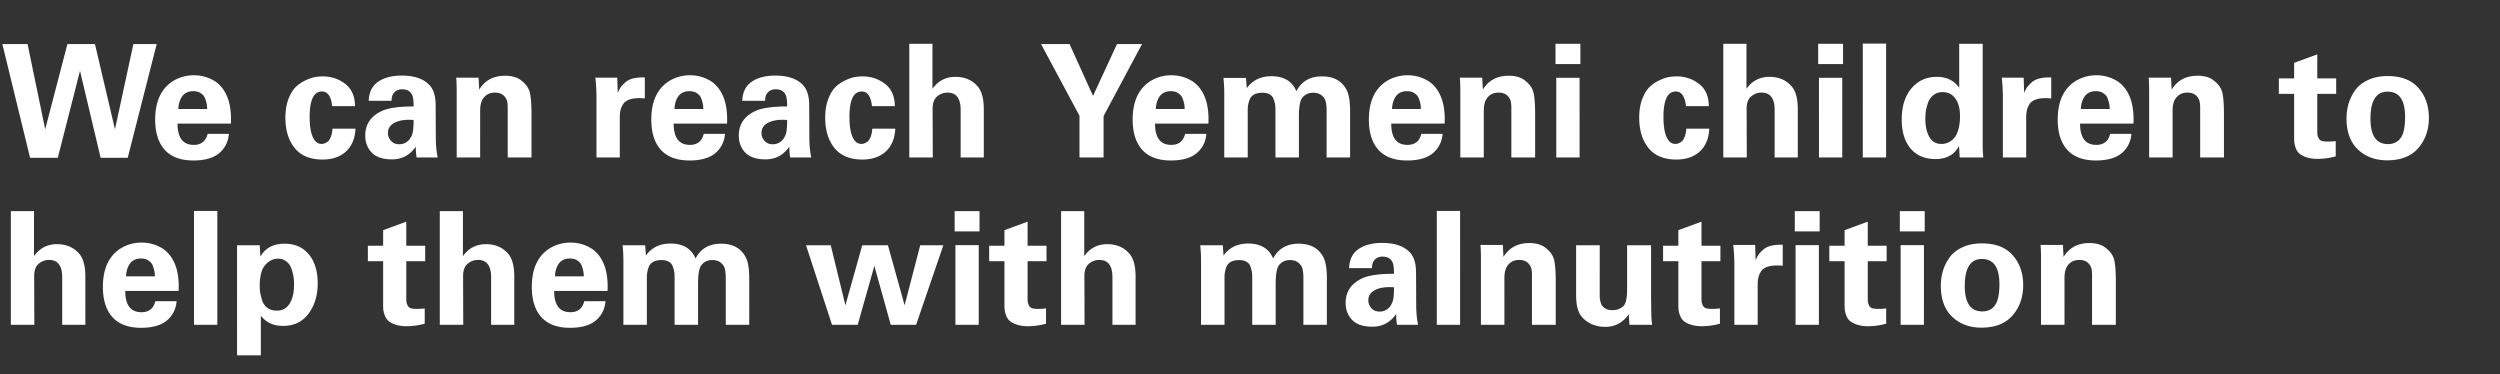 <svg width="254" height="38" viewBox="0 0 254 38" fill="none" xmlns="http://www.w3.org/2000/svg"><rect x="0" y="0" width="254" height="38" fill="#333333" stroke="none"/><path d="M.24 4.48H2.8l1.792 8.656L6.848 4.48h2.8l2.032 8.656 1.872-8.656h2.368l-2.944 11.552h-2.752L8.128 7.2l-2.256 8.832H3.056L.24 4.48zm23.222 8.08h-5.424c0 1.44.55 2.16 1.648 2.16.757 0 1.226-.373 1.408-1.12h2.16c-.054.693-.31 1.28-.768 1.76-.598.63-1.542.944-2.832.944-1.248 0-2.198-.336-2.848-1.008-.694-.725-1.04-1.776-1.04-3.152 0-1.77.56-3.045 1.68-3.824a4.004 4.004 0 012.272-.672c.661 0 1.285.155 1.872.464.586.299 1.05.795 1.392 1.488.373.768.533 1.755.48 2.96zm-5.344-1.488h2.928c0-.16-.01-.31-.032-.448a3.037 3.037 0 00-.16-.576 1.022 1.022 0 00-.432-.56c-.203-.15-.464-.224-.784-.224-.49 0-.864.17-1.12.512-.246.341-.379.773-.4 1.296zm17.951-.288h-2.32c-.106-.992-.453-1.488-1.04-1.488-.832 0-1.248.859-1.248 2.576 0 1.227.198 2.053.593 2.48a.843.843 0 00.895.224c.096-.032.209-.09.337-.176.127-.096.234-.256.32-.48.096-.235.154-.517.175-.848h2.337c-.054 1.045-.4 1.84-1.04 2.384-.587.501-1.355.752-2.305.752-1.205 0-2.122-.357-2.752-1.072-.682-.79-1.024-1.85-1.024-3.184 0-.693.096-1.307.288-1.84.203-.533.443-.944.72-1.232.289-.288.614-.517.977-.688.373-.181.698-.299.976-.352.288-.053.56-.08.816-.08.864 0 1.626.25 2.288.752.66.501.997 1.259 1.008 2.272zM44.47 16h-2.144a6.97 6.97 0 01-.08-1.104c-.597.864-1.402 1.296-2.415 1.296-.896 0-1.569-.213-2.017-.64-.469-.47-.704-1.061-.704-1.776 0-1.152.571-1.99 1.712-2.512.662-.299 1.729-.448 3.2-.448 0-.49-.037-.848-.111-1.072-.16-.448-.512-.672-1.056-.672-.395 0-.694.15-.896.448-.118.181-.176.421-.176.72h-2.32c.031-.853.335-1.488.911-1.904.608-.437 1.425-.656 2.449-.656 1.322 0 2.282.347 2.88 1.04.373.448.56 1.11.56 1.984l.016 3.248c0 .768.064 1.45.191 2.048zm-2.447-3.808c-.78-.064-1.408.021-1.889.256-.48.235-.72.587-.72 1.056 0 .299.102.565.305.8.202.235.485.352.847.352.406 0 .742-.155 1.009-.464.192-.235.314-.496.367-.784.054-.299.08-.704.08-1.216zM46.4 16V9.36c0-.608-.016-1.099-.048-1.472h2.272l.064 1.216c.576-.939 1.45-1.408 2.624-1.408.704 0 1.254.16 1.648.48.405.31.678.656.816 1.04.15.416.224 1.221.224 2.416V16h-2.416v-5.024c0-.416-.043-.71-.128-.88-.224-.459-.608-.688-1.152-.688-.544 0-.955.208-1.232.624-.192.277-.288.688-.288 1.232V16H46.4zm14.203 0V9.904c0-.619-.038-1.29-.113-2.016h2.224l.049 1.552c.096-.224.192-.41.288-.56.106-.15.26-.315.463-.496.203-.192.475-.33.816-.416a4.099 4.099 0 011.184-.096V10c-.565-.053-1.034-.032-1.407.064-.363.096-.624.261-.785.496-.149.235-.245.459-.288.672a3.922 3.922 0 00-.063.784V16h-2.368zm13.265-3.44h-5.424c0 1.44.55 2.16 1.648 2.16.757 0 1.227-.373 1.408-1.12h2.16c-.053.693-.31 1.28-.768 1.76-.597.63-1.541.944-2.832.944-1.248 0-2.197-.336-2.848-1.008-.693-.725-1.04-1.776-1.04-3.152 0-1.77.56-3.045 1.68-3.824a4.004 4.004 0 012.272-.672c.661 0 1.285.155 1.872.464.587.299 1.05.795 1.392 1.488.373.768.533 1.755.48 2.96zm-5.344-1.488h2.928c0-.16-.01-.31-.032-.448a3.03 3.03 0 00-.16-.576 1.022 1.022 0 00-.432-.56c-.203-.15-.464-.224-.784-.224-.49 0-.864.17-1.12.512-.245.341-.379.773-.4 1.296zM82.423 16h-2.144a6.97 6.97 0 01-.08-1.104c-.598.864-1.403 1.296-2.416 1.296-.896 0-1.568-.213-2.016-.64-.47-.47-.704-1.061-.704-1.776 0-1.152.57-1.99 1.712-2.512.661-.299 1.728-.448 3.2-.448 0-.49-.038-.848-.112-1.072-.16-.448-.512-.672-1.056-.672-.395 0-.694.15-.896.448-.118.181-.176.421-.176.72h-2.32c.032-.853.336-1.488.912-1.904.608-.437 1.424-.656 2.448-.656 1.322 0 2.282.347 2.88 1.04.373.448.56 1.11.56 1.984l.016 3.248c0 .768.064 1.45.192 2.048zm-2.448-3.808c-.779-.064-1.408.021-1.888.256-.48.235-.72.587-.72 1.056 0 .299.101.565.304.8.202.235.485.352.848.352.405 0 .741-.155 1.008-.464.192-.235.314-.496.368-.784.053-.299.08-.704.08-1.216zm10.938-1.408h-2.32c-.106-.992-.453-1.488-1.04-1.488-.832 0-1.248.859-1.248 2.576 0 1.227.198 2.053.592 2.48a.842.842 0 00.896.224c.096-.032.208-.09.336-.176.128-.096.235-.256.32-.48.096-.235.155-.517.176-.848h2.336c-.053 1.045-.4 1.84-1.04 2.384-.586.501-1.354.752-2.304.752-1.205 0-2.122-.357-2.752-1.072-.682-.79-1.024-1.85-1.024-3.184 0-.693.096-1.307.288-1.84.203-.533.443-.944.72-1.232.288-.288.614-.517.976-.688.374-.181.699-.299.976-.352.288-.053.56-.08.816-.08.864 0 1.627.25 2.288.752.662.501.998 1.259 1.008 2.272zM92.385 16V4.448h2.352v4.576c.576-.81 1.355-1.216 2.336-1.216 1.003 0 1.787.363 2.352 1.088.352.49.528 1.221.528 2.192V16h-2.352v-4.832c0-1.173-.442-1.76-1.328-1.76-.405 0-.762.133-1.072.4-.298.256-.448.672-.448 1.248L94.77 16h-2.384zm13.387-11.52h2.896l2.384 5.264 2.432-5.264h2.544l-3.904 7.312V16h-2.448v-4.24l-3.904-7.28zm17.002 8.08h-5.424c0 1.44.55 2.16 1.648 2.16.758 0 1.227-.373 1.408-1.12h2.16c-.053.693-.309 1.28-.768 1.76-.597.63-1.541.944-2.832.944-1.248 0-2.197-.336-2.848-1.008-.693-.725-1.04-1.776-1.04-3.152 0-1.77.56-3.045 1.68-3.824a4.005 4.005 0 012.272-.672c.662 0 1.286.155 1.872.464.587.299 1.051.795 1.392 1.488.374.768.534 1.755.48 2.96zm-5.344-1.488h2.928c0-.16-.01-.31-.032-.448a2.956 2.956 0 00-.16-.576 1.015 1.015 0 00-.432-.56c-.202-.15-.464-.224-.784-.224-.49 0-.864.17-1.12.512-.245.341-.378.773-.4 1.296zM124.385 16V9.44c0-.448-.027-.955-.08-1.52h2.288l.08 1.04c.587-.81 1.419-1.216 2.496-1.216 1.269 0 2.117.507 2.544 1.52.523-1.003 1.387-1.504 2.592-1.504 1.163 0 1.984.432 2.464 1.296.267.437.4 1.184.4 2.24V16h-2.384v-4.752a4.08 4.08 0 00-.08-.88c-.043-.235-.171-.448-.384-.64-.213-.203-.512-.304-.896-.304-.277 0-.512.053-.704.16a1.388 1.388 0 00-.432.384c-.096.139-.171.336-.224.592a6.361 6.361 0 00-.08.656 12.89 12.89 0 00-.016.736V16h-2.384v-4.8c0-.224-.011-.41-.032-.56a2.923 2.923 0 00-.144-.544.835.835 0 00-.4-.496c-.192-.117-.443-.176-.752-.176-.352 0-.64.064-.864.192-.213.128-.363.31-.448.544-.075.224-.123.41-.144.56a3.627 3.627 0 00-.032.528V16h-2.384zm22.389-3.44h-5.424c0 1.44.55 2.16 1.648 2.16.758 0 1.227-.373 1.408-1.12h2.16c-.053.693-.309 1.28-.768 1.76-.597.63-1.541.944-2.832.944-1.248 0-2.197-.336-2.848-1.008-.693-.725-1.04-1.776-1.04-3.152 0-1.77.56-3.045 1.68-3.824a4.005 4.005 0 012.272-.672c.662 0 1.286.155 1.872.464.587.299 1.051.795 1.392 1.488.374.768.534 1.755.48 2.96zm-5.344-1.488h2.928c0-.16-.01-.31-.032-.448a2.956 2.956 0 00-.16-.576 1.015 1.015 0 00-.432-.56c-.202-.15-.464-.224-.784-.224-.49 0-.864.17-1.12.512-.245.341-.378.773-.4 1.296zM148.369 16V9.36c0-.608-.016-1.099-.048-1.472h2.272l.064 1.216c.576-.939 1.451-1.408 2.624-1.408.704 0 1.253.16 1.648.48.405.31.677.656.816 1.04.149.416.224 1.221.224 2.416V16h-2.416v-5.024c0-.416-.043-.71-.128-.88-.224-.459-.608-.688-1.152-.688-.544 0-.955.208-1.232.624-.192.277-.288.688-.288 1.232V16h-2.384zm9.669-9.488V4.448h2.528v2.064h-2.528zm.08 9.488V7.904h2.368V16h-2.368zm15.498-5.216h-2.32c-.106-.992-.453-1.488-1.04-1.488-.832 0-1.248.859-1.248 2.576 0 1.227.198 2.053.592 2.48a.843.843 0 00.896.224c.096-.032.208-.09.336-.176.128-.096.235-.256.32-.48.096-.235.155-.517.176-.848h2.336c-.053 1.045-.4 1.84-1.04 2.384-.586.501-1.354.752-2.304.752-1.205 0-2.122-.357-2.752-1.072-.682-.79-1.024-1.85-1.024-3.184 0-.693.096-1.307.288-1.84.203-.533.443-.944.72-1.232.288-.288.614-.517.976-.688.374-.181.699-.299.976-.352.288-.053.56-.08.816-.08.864 0 1.627.25 2.288.752.662.501.998 1.259 1.008 2.272zM175.088 16V4.448h2.352v4.576c.576-.81 1.355-1.216 2.336-1.216 1.003 0 1.787.363 2.352 1.088.352.49.528 1.221.528 2.192V16h-2.352v-4.832c0-1.173-.442-1.76-1.328-1.76-.405 0-.762.133-1.072.4-.298.256-.448.672-.448 1.248l.016 4.944h-2.384zm9.638-9.488V4.448h2.528v2.064h-2.528zm.08 9.488V7.904h2.368V16h-2.368zm4.453 0V4.432h2.368V16h-2.368zm9.797-7.088V4.448h2.384v10.24c0 .47.021.907.064 1.312h-2.4l-.064-1.168c-.224.405-.496.71-.816.912-.427.277-.949.416-1.568.416-1.077 0-1.92-.352-2.528-1.056-.608-.715-.912-1.701-.912-2.96 0-1.323.325-2.373.976-3.152.661-.79 1.525-1.184 2.592-1.184.981 0 1.739.368 2.272 1.104zm-3.44 3.168c0 .736.133 1.344.4 1.824s.677.72 1.232.72c.331 0 .629-.085.896-.256.267-.17.469-.39.608-.656.256-.49.384-1.125.384-1.904 0-.779-.16-1.381-.48-1.808-.309-.427-.736-.64-1.28-.64-.373 0-.688.101-.944.304a1.687 1.687 0 00-.544.768 5.77 5.77 0 00-.224.864 6.315 6.315 0 00-.048.784zm7.877 3.92V9.904c0-.619-.037-1.29-.112-2.016h2.224l.048 1.552c.096-.224.192-.41.288-.56.107-.15.261-.315.464-.496.203-.192.475-.33.816-.416a4.098 4.098 0 011.184-.096V10c-.565-.053-1.035-.032-1.408.064-.363.096-.624.261-.784.496a2.01 2.01 0 00-.288.672 3.9 3.9 0 00-.064.784V16h-2.368zm13.266-3.44h-5.424c0 1.44.549 2.16 1.648 2.16.757 0 1.226-.373 1.408-1.12h2.16c-.054.693-.31 1.28-.768 1.76-.598.63-1.542.944-2.832.944-1.248 0-2.198-.336-2.848-1.008-.694-.725-1.04-1.776-1.04-3.152 0-1.77.56-3.045 1.68-3.824a4.003 4.003 0 012.272-.672c.661 0 1.285.155 1.872.464.586.299 1.05.795 1.392 1.488.373.768.533 1.755.48 2.96zm-5.344-1.488h2.928c0-.16-.011-.31-.032-.448a3.106 3.106 0 00-.16-.576 1.024 1.024 0 00-.432-.56c-.203-.15-.464-.224-.784-.224-.491 0-.864.17-1.12.512-.246.341-.379.773-.4 1.296zM218.353 16V9.36c0-.608-.016-1.099-.048-1.472h2.272l.064 1.216c.576-.939 1.451-1.408 2.624-1.408.704 0 1.254.16 1.648.48.406.31.678.656.816 1.04.15.416.224 1.221.224 2.416V16h-2.416v-5.024c0-.416-.042-.71-.128-.88-.224-.459-.608-.688-1.152-.688-.544 0-.954.208-1.232.624-.192.277-.288.688-.288 1.232V16h-2.384zm18.955-1.664v1.552a7.02 7.02 0 01-1.84.256c-.448 0-.838-.059-1.168-.176-.32-.117-.555-.245-.704-.384a1.39 1.39 0 01-.352-.56 2.445 2.445 0 01-.144-.56 6.05 6.05 0 01-.016-.496V9.536h-1.552V7.968h1.552V6.384l2.352-.864v2.448h1.92v1.568h-1.92v3.648c0 .235.005.405.016.512.021.107.064.224.128.352.064.128.17.219.32.272.149.043.352.064.608.064.245 0 .512-.016.8-.048zm1.098-2.304c0-.523.07-1.024.208-1.504.15-.48.374-.933.672-1.36.31-.437.747-.784 1.312-1.04.566-.267 1.227-.4 1.984-.4 1.387 0 2.432.405 3.136 1.216.704.8 1.056 1.808 1.056 3.024 0 1.227-.362 2.256-1.088 3.088-.714.821-1.765 1.232-3.152 1.232-1.205 0-2.197-.368-2.976-1.104-.768-.736-1.152-1.787-1.152-3.152zm2.432.016c0 1.728.592 2.592 1.776 2.592.566 0 .998-.208 1.296-.624.299-.416.448-1.13.448-2.144 0-1.707-.592-2.56-1.776-2.56-1.162 0-1.744.912-1.744 2.736zM1.104 33V21.448h2.352v4.576c.576-.81 1.355-1.216 2.336-1.216 1.003 0 1.787.363 2.352 1.088.352.49.528 1.221.528 2.192V33H6.32v-4.832c0-1.173-.443-1.76-1.328-1.76-.405 0-.763.133-1.072.4-.299.256-.448.672-.448 1.248L3.488 33H1.104zm17.045-3.44h-5.424c0 1.44.55 2.16 1.648 2.16.758 0 1.227-.373 1.408-1.12h2.16c-.053.693-.31 1.28-.768 1.76-.597.63-1.541.944-2.832.944-1.248 0-2.197-.336-2.848-1.008-.693-.725-1.04-1.776-1.04-3.152 0-1.77.56-3.045 1.68-3.824a4.004 4.004 0 012.272-.672c.662 0 1.286.155 1.872.464.587.299 1.05.795 1.392 1.488.374.768.534 1.755.48 2.96zm-5.344-1.488h2.928c0-.16-.01-.31-.032-.448a3.037 3.037 0 00-.16-.576 1.022 1.022 0 00-.432-.56c-.202-.15-.464-.224-.784-.224-.49 0-.864.17-1.12.512-.245.341-.378.773-.4 1.296zM19.712 33V21.432h2.368V33h-2.368zm4.373-8.08h2.304l.064 1.152c.501-.875 1.323-1.312 2.464-1.312 1.045 0 1.867.363 2.464 1.088.597.725.896 1.707.896 2.944 0 1.216-.31 2.24-.928 3.072-.619.832-1.483 1.248-2.592 1.248-.97 0-1.723-.347-2.256-1.04v4.032h-2.416V24.92zm4.064 6.64c.555 0 .981-.24 1.28-.72.299-.48.448-1.13.448-1.952 0-.288-.021-.56-.064-.816a4.404 4.404 0 00-.224-.832 1.452 1.452 0 00-.512-.688c-.224-.181-.501-.272-.832-.272-.48 0-.912.213-1.296.64-.373.427-.56 1.13-.56 2.112 0 .224.01.432.032.624.032.192.096.459.192.8.096.33.272.597.528.8.267.203.603.304 1.008.304zm15.002-.224v1.552c-.629.17-1.242.256-1.84.256-.448 0-.837-.059-1.168-.176-.32-.117-.554-.245-.704-.384a1.4 1.4 0 01-.352-.56 2.51 2.51 0 01-.144-.56 6.189 6.189 0 01-.016-.496v-4.432h-1.552v-1.568h1.552v-1.584l2.352-.864v2.448h1.92v1.568h-1.92v3.648c0 .235.006.405.016.512.022.107.064.224.128.352.064.128.171.219.32.272.15.043.352.064.608.064.246 0 .512-.016.8-.048zM44.682 33V21.448h2.352v4.576c.576-.81 1.355-1.216 2.336-1.216 1.003 0 1.787.363 2.352 1.088.352.49.528 1.221.528 2.192V33h-2.352v-4.832c0-1.173-.443-1.76-1.328-1.76-.405 0-.763.133-1.072.4-.298.256-.448.672-.448 1.248L47.066 33h-2.384zm17.045-3.44h-5.424c0 1.44.55 2.16 1.648 2.16.758 0 1.227-.373 1.408-1.12h2.16c-.053.693-.309 1.28-.768 1.76-.597.63-1.541.944-2.832.944-1.248 0-2.197-.336-2.848-1.008-.693-.725-1.04-1.776-1.04-3.152 0-1.77.56-3.045 1.68-3.824a4.004 4.004 0 012.272-.672c.662 0 1.286.155 1.872.464.587.299 1.051.795 1.392 1.488.374.768.534 1.755.48 2.96zm-5.344-1.488h2.928c0-.16-.01-.31-.032-.448a3.037 3.037 0 00-.16-.576 1.022 1.022 0 00-.432-.56c-.202-.15-.464-.224-.784-.224-.49 0-.864.17-1.12.512-.245.341-.378.773-.4 1.296zM63.338 33v-6.56c0-.448-.027-.955-.08-1.52h2.288l.08 1.04c.587-.81 1.419-1.216 2.496-1.216 1.27 0 2.117.507 2.544 1.52.523-1.003 1.387-1.504 2.592-1.504 1.163 0 1.984.432 2.464 1.296.267.437.4 1.184.4 2.24V33h-2.384v-4.752c0-.352-.027-.645-.08-.88-.043-.235-.17-.448-.384-.64-.213-.203-.512-.304-.896-.304a1.43 1.43 0 00-.704.16 1.382 1.382 0 00-.432.384c-.096.139-.17.336-.224.592-.043.256-.07.475-.08.656-.01.181-.016.427-.016.736V33h-2.384v-4.8c0-.224-.01-.41-.032-.56-.021-.15-.07-.33-.144-.544a.836.836 0 00-.4-.496c-.192-.117-.443-.176-.752-.176-.352 0-.64.064-.864.192-.213.128-.363.31-.448.544a3.33 3.33 0 00-.144.56 3.585 3.585 0 00-.032.528V33h-2.384zm18.554-8.08h2.513l1.487 6.096 1.713-6.096h2.608l1.696 6.096 1.584-6.096h2.352L93.075 33h-2.575l-1.665-5.984L87.142 33h-2.609l-2.64-8.08zm15.1-1.408v-2.064h2.527v2.064h-2.528zm.08 9.488v-8.096h2.367V33h-2.368zm9.204-1.664v1.552a7.008 7.008 0 01-1.84.256c-.448 0-.837-.059-1.168-.176-.32-.117-.554-.245-.704-.384a1.412 1.412 0 01-.352-.56 2.556 2.556 0 01-.144-.56 6.537 6.537 0 01-.016-.496v-4.432H100.5v-1.568h1.552v-1.584l2.352-.864v2.448h1.92v1.568h-1.92v3.648c0 .235.006.405.016.512.022.107.064.224.128.352a.546.546 0 00.32.272 2.3 2.3 0 00.608.064c.246 0 .512-.016.8-.048zM107.807 33V21.448h2.352v4.576c.576-.81 1.355-1.216 2.336-1.216 1.003 0 1.787.363 2.352 1.088.352.49.528 1.221.528 2.192V33h-2.352v-4.832c0-1.173-.443-1.76-1.328-1.76-.405 0-.763.133-1.072.4-.299.256-.448.672-.448 1.248l.016 4.944h-2.384zm14.219 0v-6.56c0-.448-.027-.955-.08-1.52h2.288l.08 1.04c.586-.81 1.418-1.216 2.496-1.216 1.269 0 2.117.507 2.544 1.52.522-1.003 1.386-1.504 2.592-1.504 1.162 0 1.984.432 2.464 1.296.266.437.4 1.184.4 2.24V33h-2.384v-4.752a4.08 4.08 0 00-.08-.88c-.043-.235-.171-.448-.384-.64-.214-.203-.512-.304-.896-.304-.278 0-.512.053-.704.16a1.366 1.366 0 00-.432.384c-.096.139-.171.336-.224.592-.043.256-.07.475-.08.656a12.89 12.89 0 00-.016.736V33h-2.384v-4.8c0-.224-.011-.41-.032-.56a3.09 3.09 0 00-.144-.544.838.838 0 00-.4-.496c-.192-.117-.443-.176-.752-.176-.352 0-.64.064-.864.192a1.02 1.02 0 00-.448.544c-.075.224-.123.41-.144.56a3.49 3.49 0 00-.032.528V33h-2.384zm22.053 0h-2.144a7.006 7.006 0 01-.08-1.104c-.597.864-1.403 1.296-2.416 1.296-.896 0-1.568-.213-2.016-.64-.469-.47-.704-1.061-.704-1.776 0-1.152.571-1.99 1.712-2.512.661-.299 1.728-.448 3.2-.448 0-.49-.037-.848-.112-1.072-.16-.448-.512-.672-1.056-.672-.395 0-.693.15-.896.448-.117.181-.176.421-.176.72h-2.32c.032-.853.336-1.488.912-1.904.608-.437 1.424-.656 2.448-.656 1.323 0 2.283.347 2.88 1.04.373.448.56 1.11.56 1.984l.016 3.248c0 .768.064 1.45.192 2.048zm-2.448-3.808c-.779-.064-1.408.021-1.888.256-.48.235-.72.587-.72 1.056 0 .299.101.565.304.8.203.235.485.352.848.352.405 0 .741-.155 1.008-.464.192-.235.315-.496.368-.784.053-.299.08-.704.08-1.216zM145.978 33V21.432h2.368V33h-2.368zm4.485 0v-6.64c0-.608-.016-1.099-.048-1.472h2.272l.064 1.216c.576-.939 1.45-1.408 2.624-1.408.704 0 1.253.16 1.648.48.405.31.677.656.816 1.04.149.416.224 1.221.224 2.416V33h-2.416v-5.024c0-.416-.043-.71-.128-.88-.224-.459-.608-.688-1.152-.688-.544 0-.955.208-1.232.624-.192.277-.288.688-.288 1.232V33h-2.384zm9.669-8.08h2.4V30.216c.011.107.037.256.08.448.043.181.107.325.192.432.085.107.208.203.368.288.171.085.379.128.624.128.299 0 .544-.048.736-.144.203-.096.352-.203.448-.32.107-.128.187-.32.24-.576.053-.267.08-.485.08-.656.011-.181.016-.453.016-.816v-4.08h2.432v5.328c.011.501.016.923.016 1.264.011.33.016.55.016.656.011.107.016.187.016.24.011.192.032.39.064.592h-2.304l-.08-1.072c-.587.853-1.381 1.28-2.384 1.28a3.38 3.38 0 01-1.44-.304c-.427-.213-.757-.475-.992-.784-.352-.437-.528-1.163-.528-2.176V24.92zm14.613 6.416v1.552a7.014 7.014 0 01-1.84.256c-.448 0-.837-.059-1.168-.176-.32-.117-.555-.245-.704-.384a1.401 1.401 0 01-.352-.56 2.556 2.556 0 01-.144-.56 6.05 6.05 0 01-.016-.496v-4.432h-1.552v-1.568h1.552v-1.584l2.352-.864v2.448h1.92v1.568h-1.92v3.648c0 .235.005.405.016.512.021.107.064.224.128.352a.546.546 0 00.32.272c.149.043.352.064.608.064.245 0 .512-.016.8-.048zM176.212 33v-6.096c0-.619-.037-1.29-.112-2.016h2.224l.048 1.552c.096-.224.192-.41.288-.56.107-.15.261-.315.464-.496.203-.192.475-.33.816-.416a4.1 4.1 0 011.184-.096V27c-.565-.053-1.035-.032-1.408.064-.363.096-.624.261-.784.496a2.01 2.01 0 00-.288.672 3.9 3.9 0 00-.064.784V33h-2.368zm6.139-9.488v-2.064h2.528v2.064h-2.528zm.08 9.488v-8.096h2.368V33h-2.368zm9.205-1.664v1.552a7.02 7.02 0 01-1.84.256c-.448 0-.838-.059-1.168-.176-.32-.117-.555-.245-.704-.384a1.39 1.39 0 01-.352-.56 2.445 2.445 0 01-.144-.56 6.05 6.05 0 01-.016-.496v-4.432h-1.552v-1.568h1.552v-1.584l2.352-.864v2.448h1.92v1.568h-1.92v3.648c0 .235.005.405.016.512.021.107.064.224.128.352.064.128.17.219.32.272.149.043.352.064.608.064.245 0 .512-.016.8-.048zm1.387-7.824v-2.064h2.528v2.064h-2.528zm.08 9.488v-8.096h2.368V33h-2.368zm4.085-3.968c0-.523.069-1.024.208-1.504.149-.48.373-.933.672-1.36.309-.437.746-.784 1.312-1.04.565-.267 1.226-.4 1.984-.4 1.386 0 2.432.405 3.136 1.216.704.8 1.056 1.808 1.056 3.024 0 1.227-.363 2.256-1.088 3.088-.715.821-1.766 1.232-3.152 1.232-1.206 0-2.198-.368-2.976-1.104-.768-.736-1.152-1.787-1.152-3.152zm2.432.016c0 1.728.592 2.592 1.776 2.592.565 0 .997-.208 1.296-.624.298-.416.448-1.13.448-2.144 0-1.707-.592-2.56-1.776-2.56-1.163 0-1.744.912-1.744 2.736zM207.369 33v-6.64c0-.608-.016-1.099-.048-1.472h2.272l.064 1.216c.576-.939 1.451-1.408 2.624-1.408.704 0 1.253.16 1.648.48.405.31.677.656.816 1.04.149.416.224 1.221.224 2.416V33h-2.416v-5.024c0-.416-.043-.71-.128-.88-.224-.459-.608-.688-1.152-.688-.544 0-.955.208-1.232.624-.192.277-.288.688-.288 1.232V33h-2.384z" fill="#fff"/></svg>